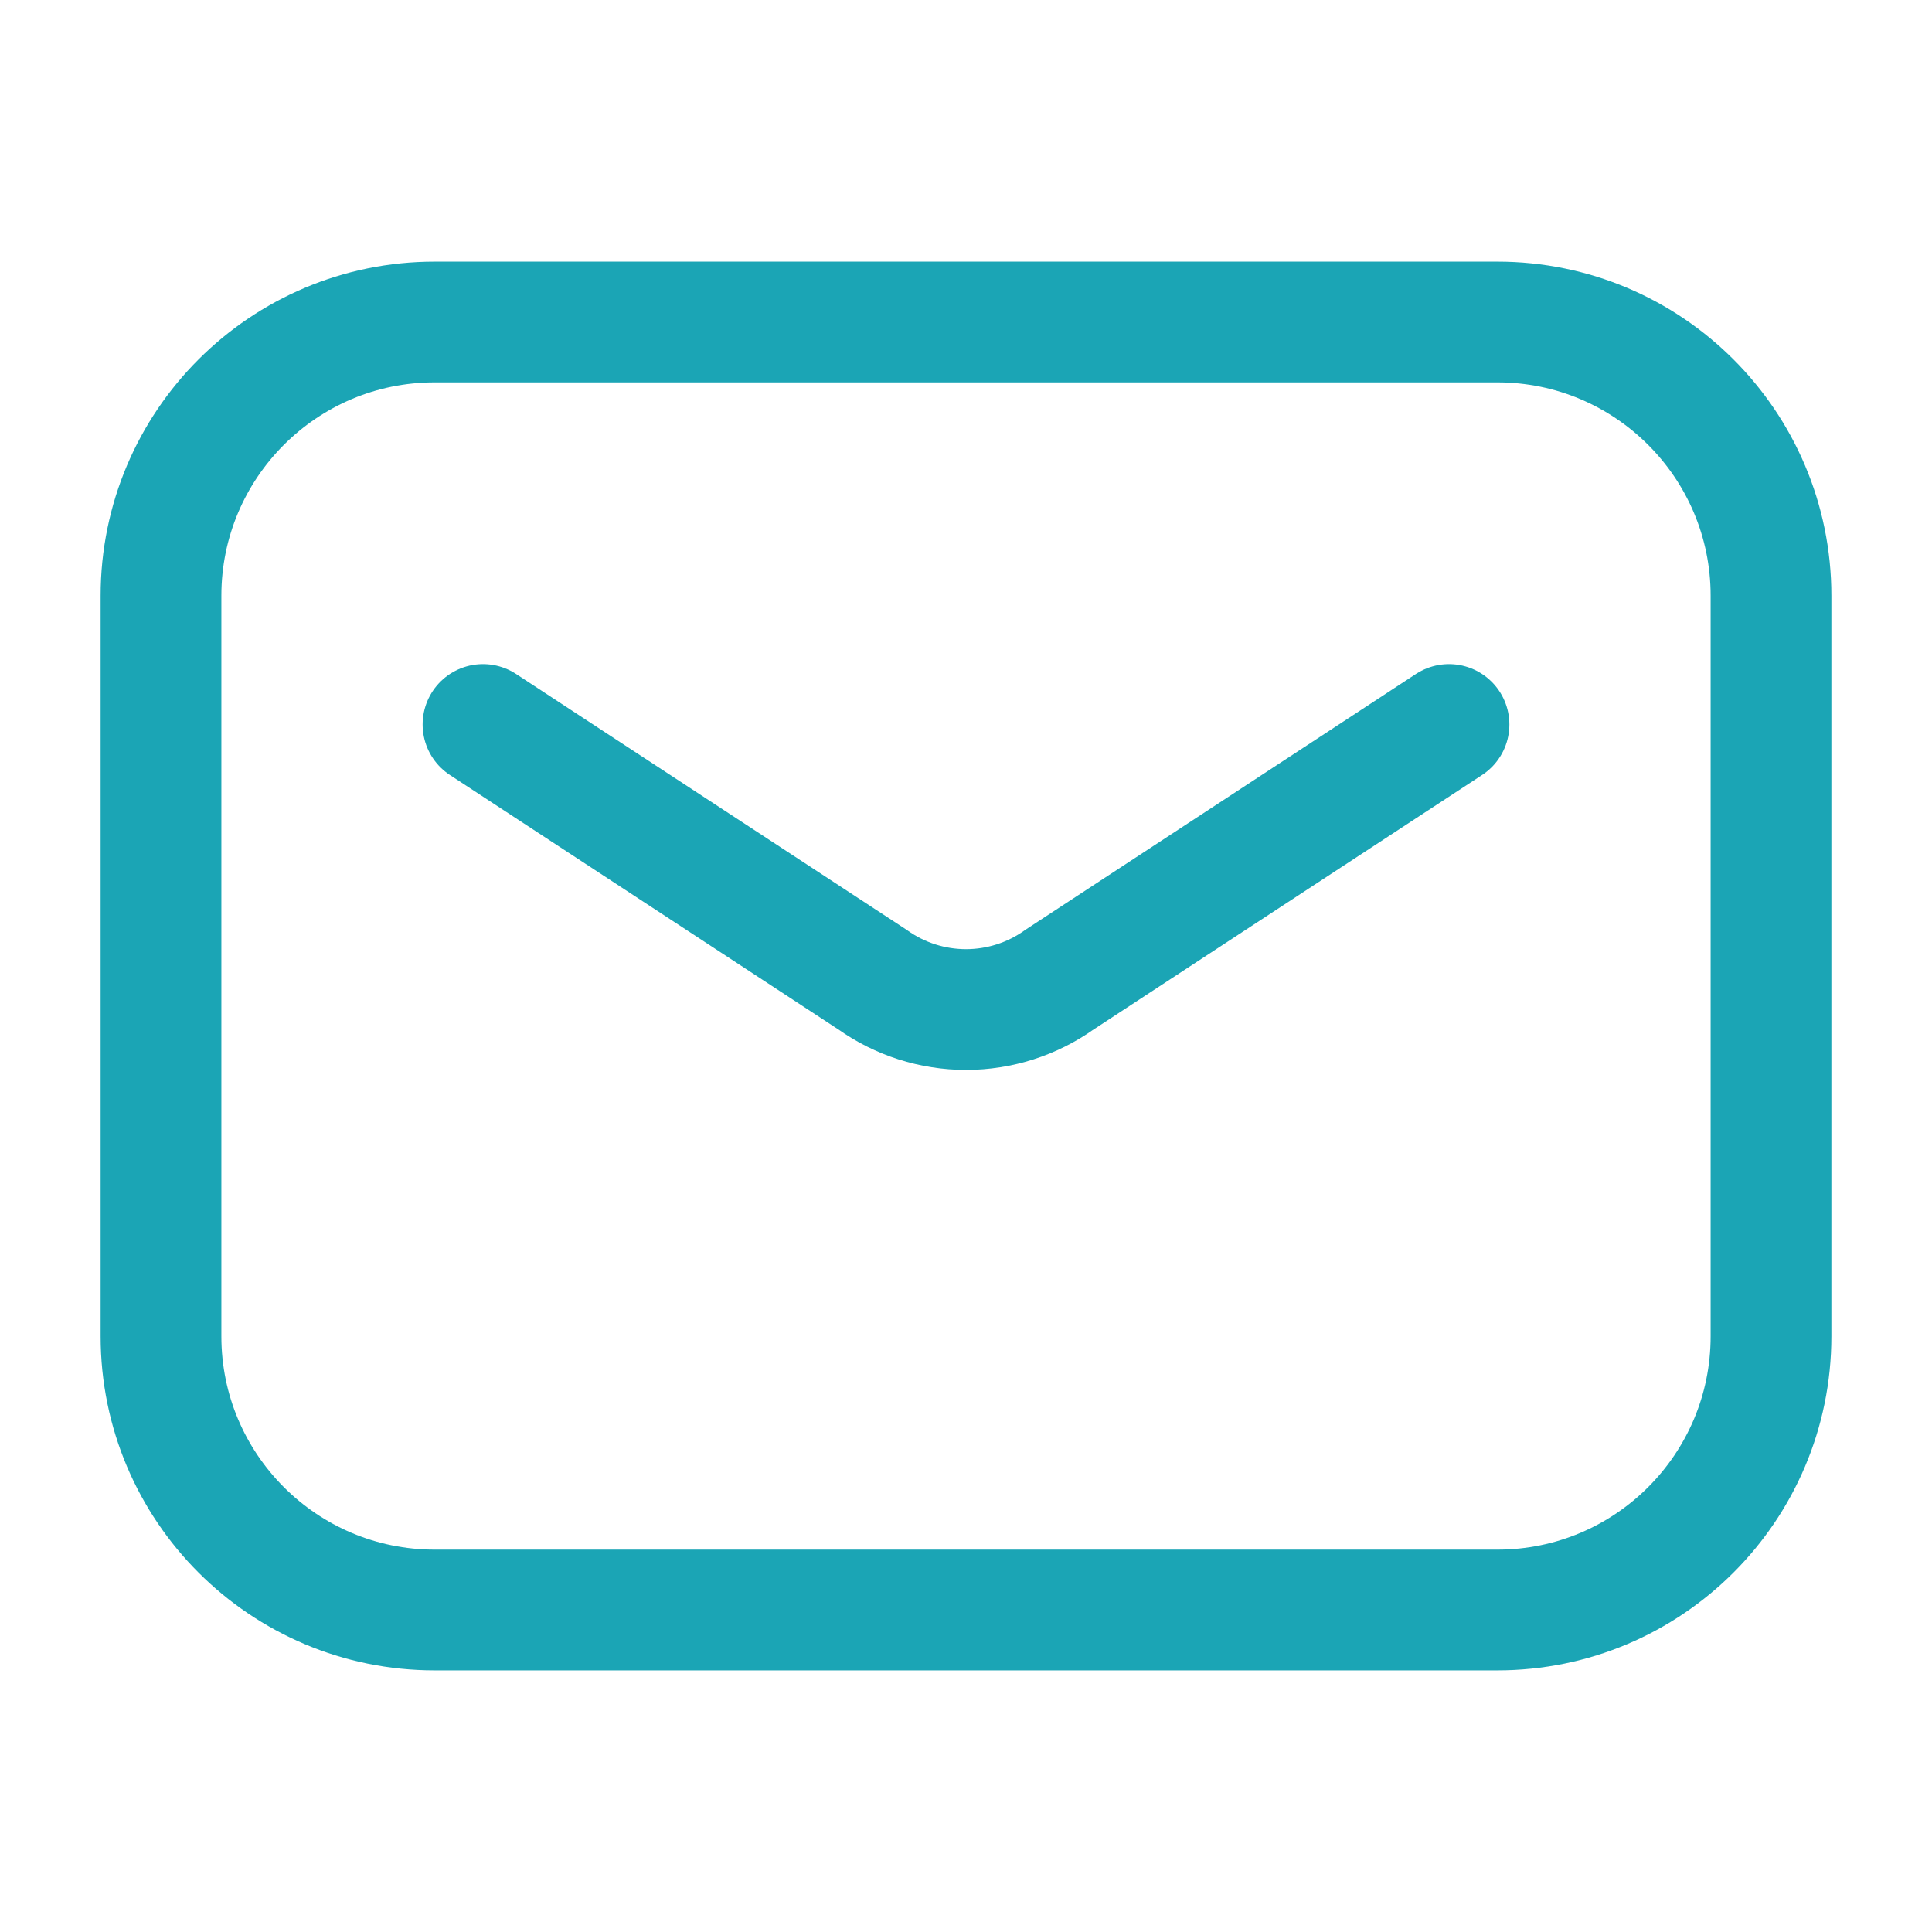 <svg width="30" height="30" viewBox="0 0 30 30" fill="none" xmlns="http://www.w3.org/2000/svg">
<path d="M23.25 5H6.75C4.403 5 2.5 6.903 2.5 9.25V20.75C2.5 23.097 4.403 25 6.75 25H23.25C25.597 25 27.5 23.097 27.5 20.75V9.25C27.5 6.903 25.597 5 23.25 5Z" stroke="#1BA5B5" stroke-width="1.875" stroke-linecap="round" stroke-linejoin="round"/>
<path d="M7.5 11.25L13.55 15.213C13.973 15.514 14.48 15.676 15 15.676C15.52 15.676 16.027 15.514 16.45 15.213L22.5 11.25" stroke="#1BA5B5" stroke-width="1.875" stroke-linecap="round" stroke-linejoin="round"/>
</svg>

